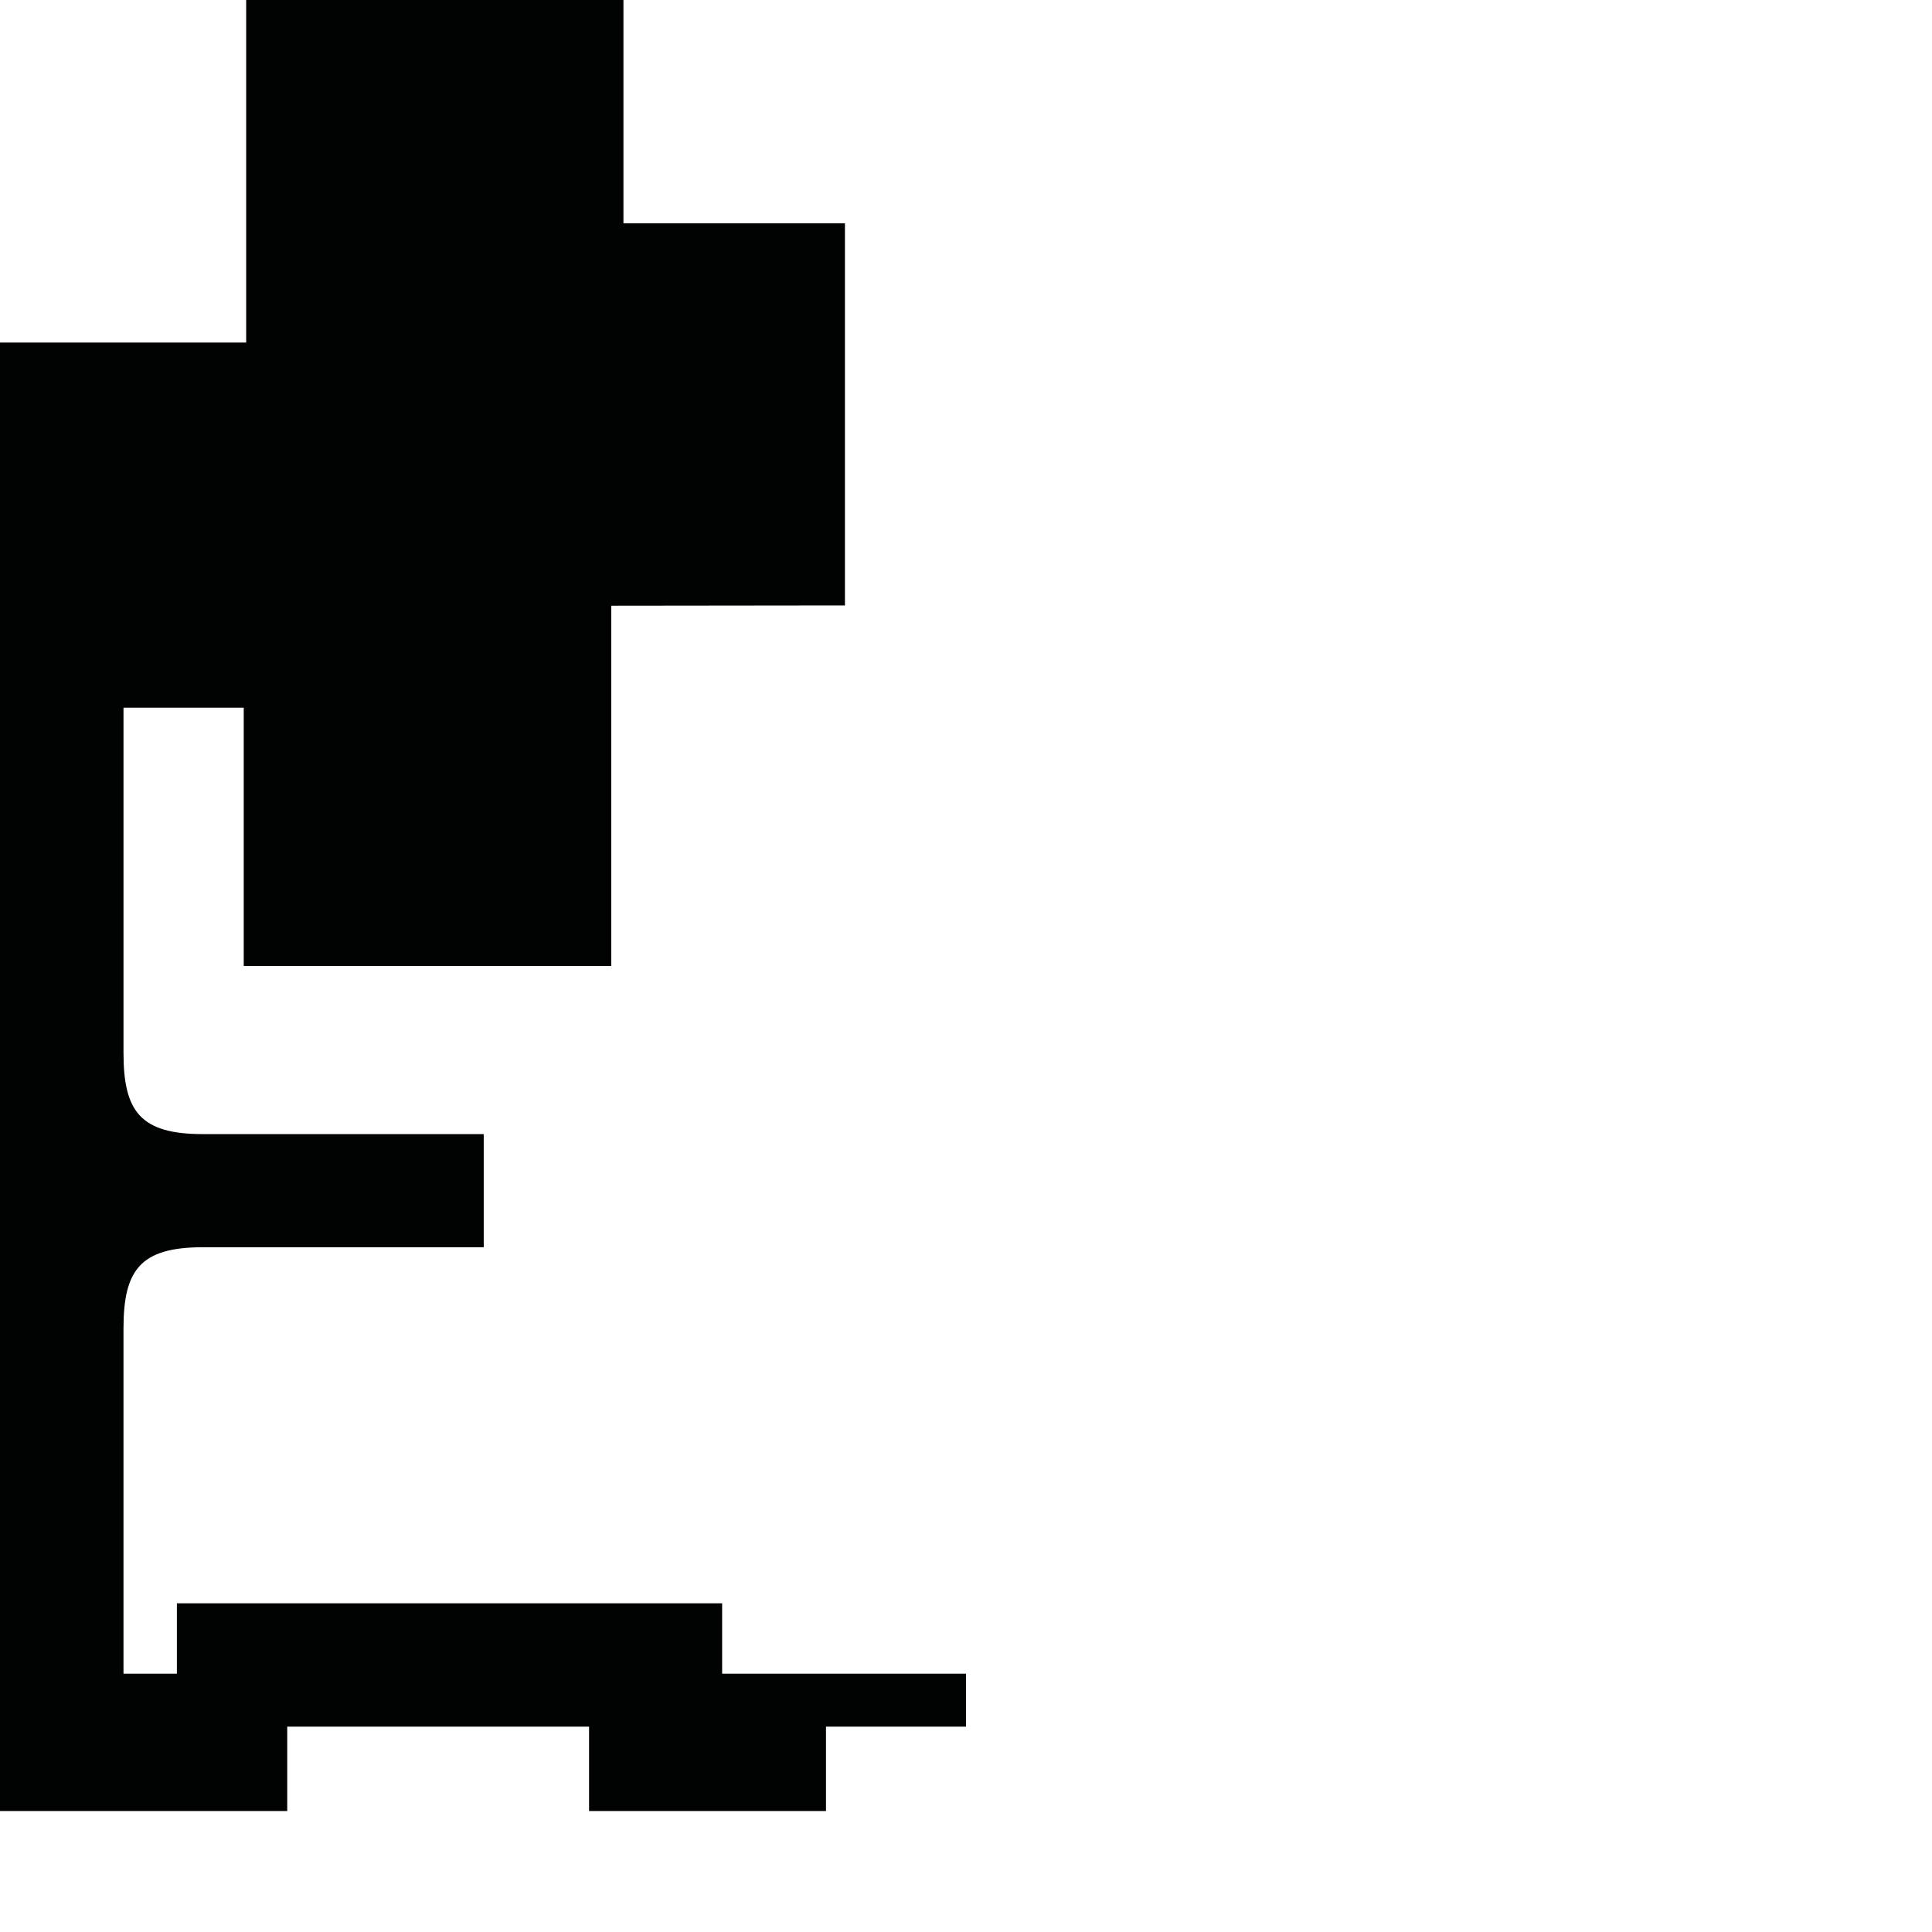<?xml version="1.0" encoding="utf-8"?>
<!-- Generator: Adobe Illustrator 16.0.0, SVG Export Plug-In . SVG Version: 6.00 Build 0)  -->
<!DOCTYPE svg PUBLIC "-//W3C//DTD SVG 1.1//EN" "http://www.w3.org/Graphics/SVG/1.1/DTD/svg11.dtd">
<svg version="1.1" id="Calque_1" xmlns="http://www.w3.org/2000/svg" xmlns:xlink="http://www.w3.org/1999/xlink" x="0px" y="0px"
	 width="1190.551px" height="1190.551px" viewBox="0 0 1190.551 1190.551" enable-background="new 0 0 1190.551 1190.551"
	 xml:space="preserve">
<path fill="#010202" d="M445,1031.364v-43.359H109v43.359H76.103c0-0.084,0-159.598,0-212.776c0-36,10.397-50,48.897-50h173.091
	v-32.312v-5.099v-32.312H125v-0.002c-38.5,0-48.897-14-48.897-50c0-53.193,0-212.777,0-212.777h74.094v159.194h226.488V373.25
	l143.992-0.164V137.598H384.184V0H151.697v211.094H0v224.99v295.092v5.099v295.089v0.001v84.64h177v-52h186v52h146v-52h86.277
	v-32.641H445z"/>
</svg>
